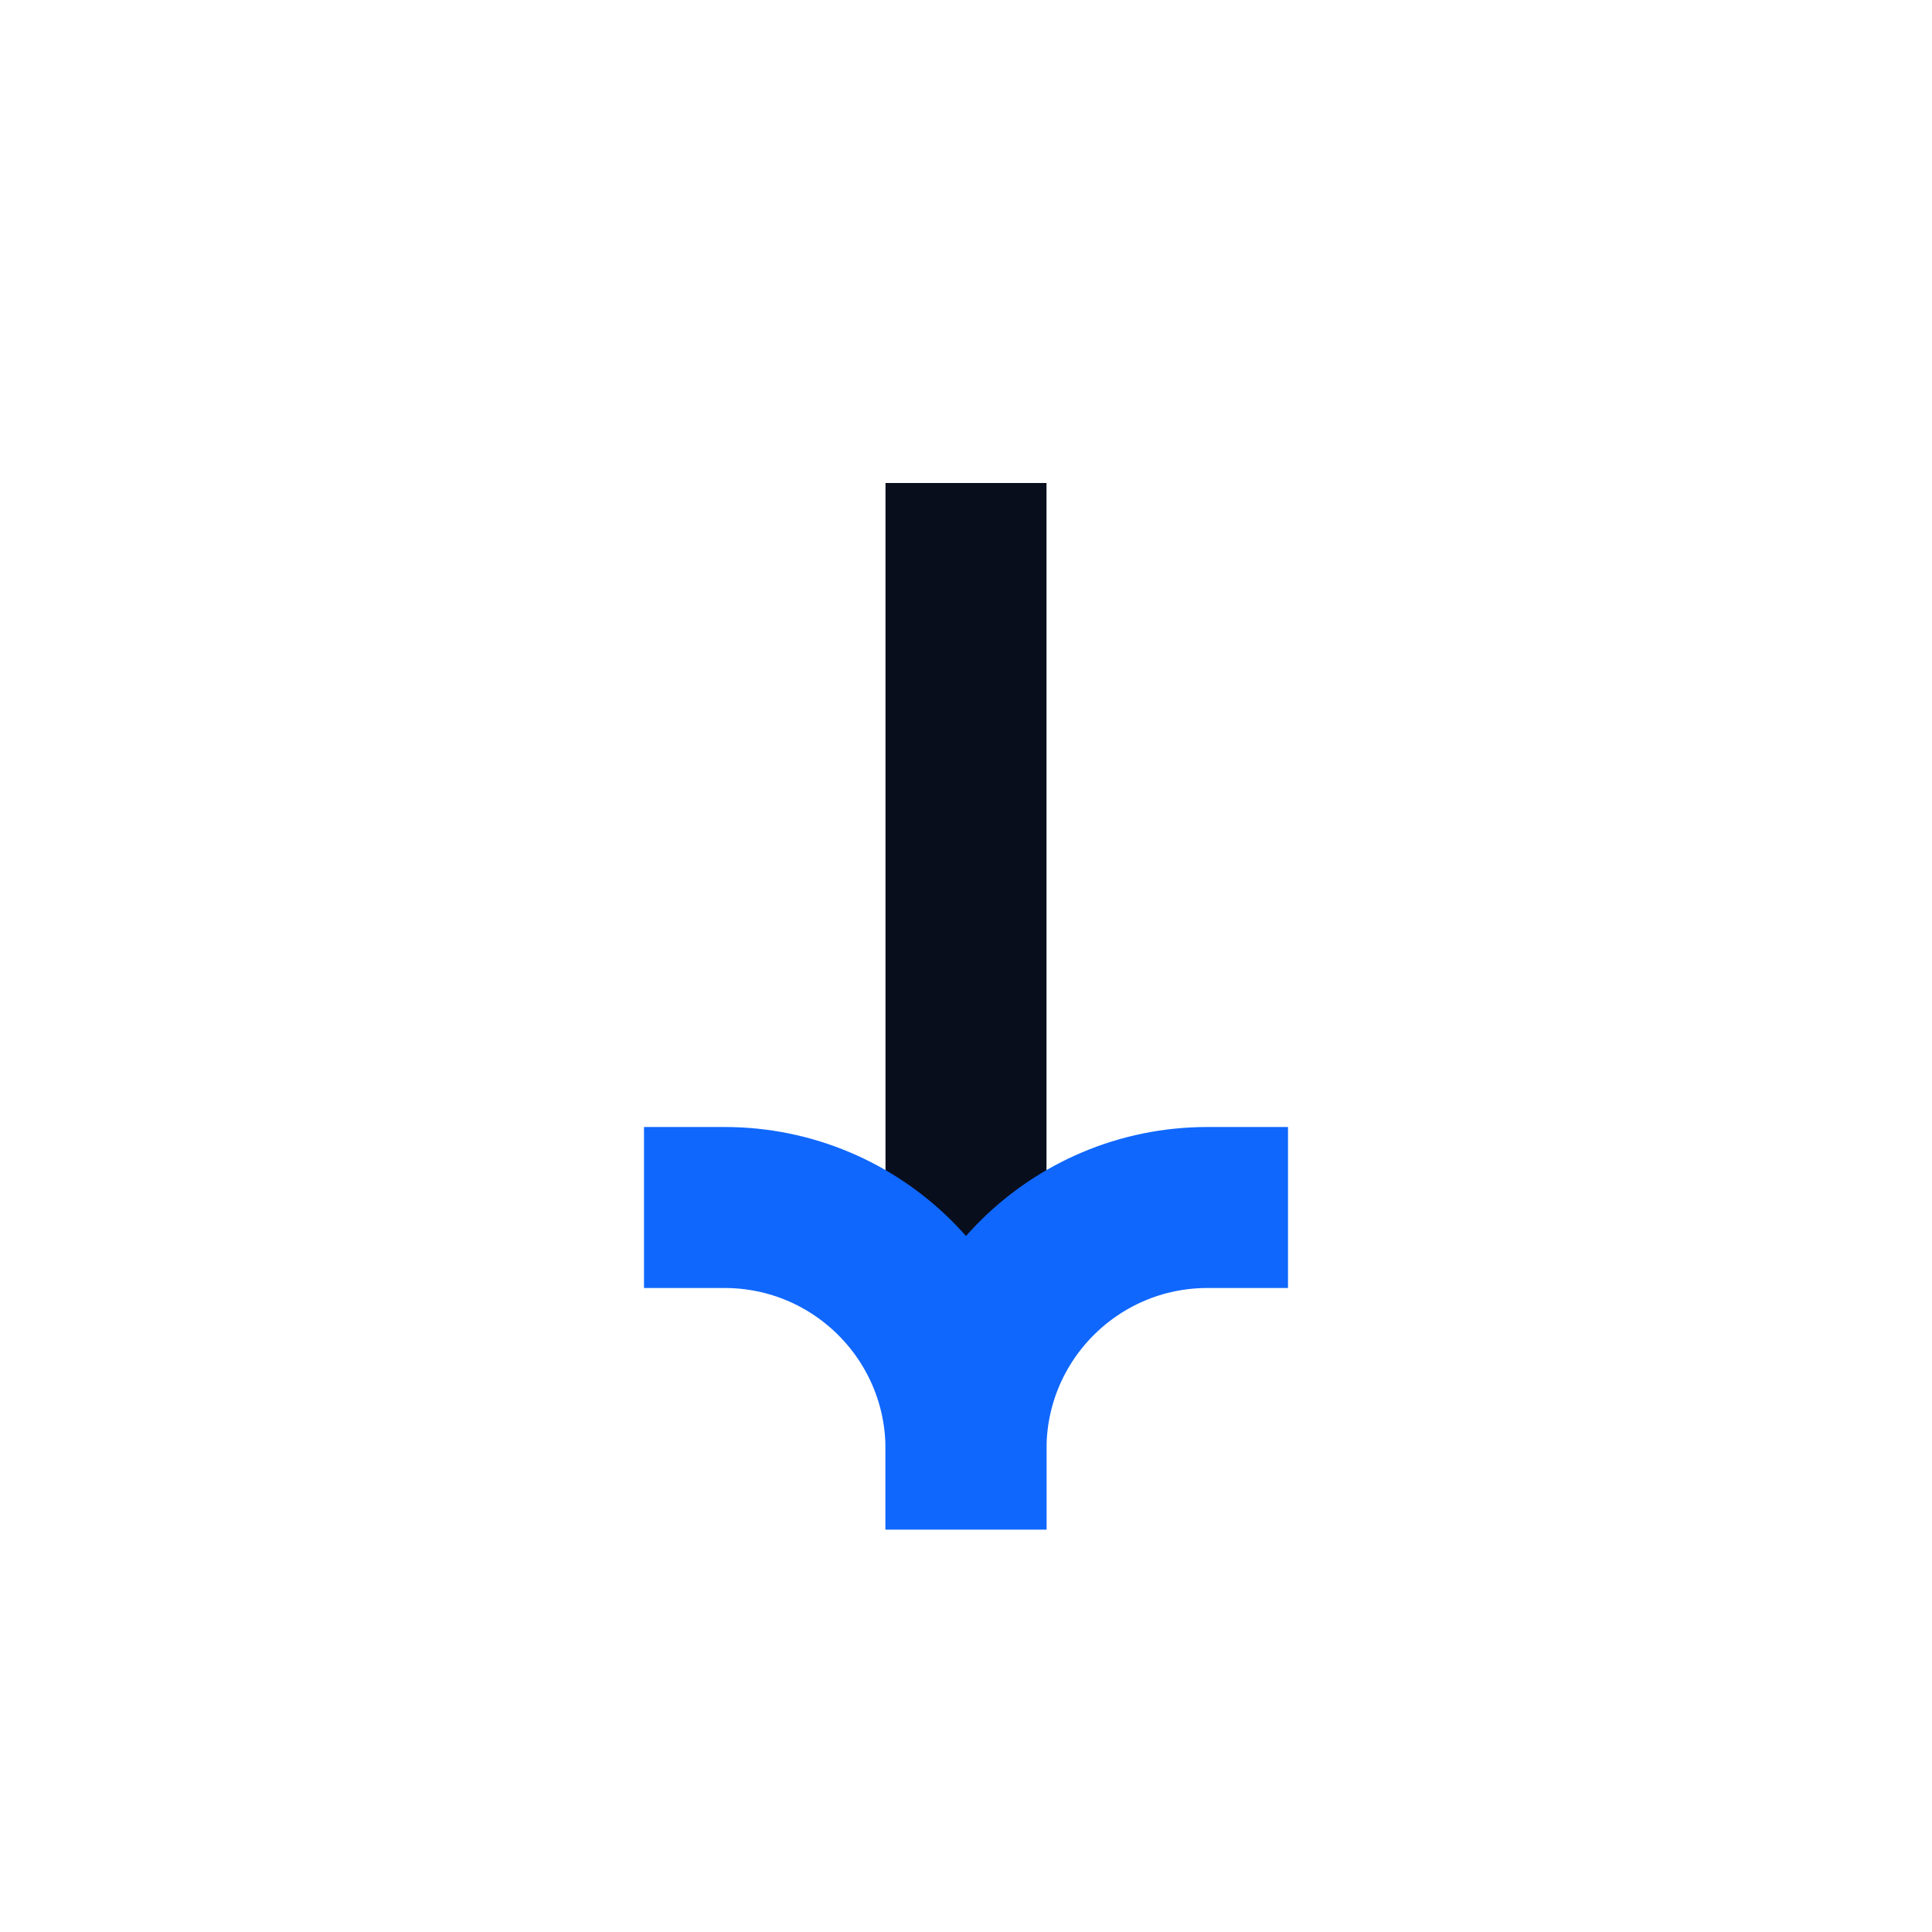 <svg width="24" height="24" viewBox="0 0 24 24" fill="none" xmlns="http://www.w3.org/2000/svg">
<path d="M12 6L12 16" stroke="#090E1D" stroke-width="2"/>
<path d="M12 19V18C12 16.343 13.343 15 15 15H16" stroke="#0F67FE" stroke-width="2"/>
<path d="M12 19V18C12 16.343 10.657 15 9 15H8" stroke="#0F67FE" stroke-width="2"/>
</svg>

